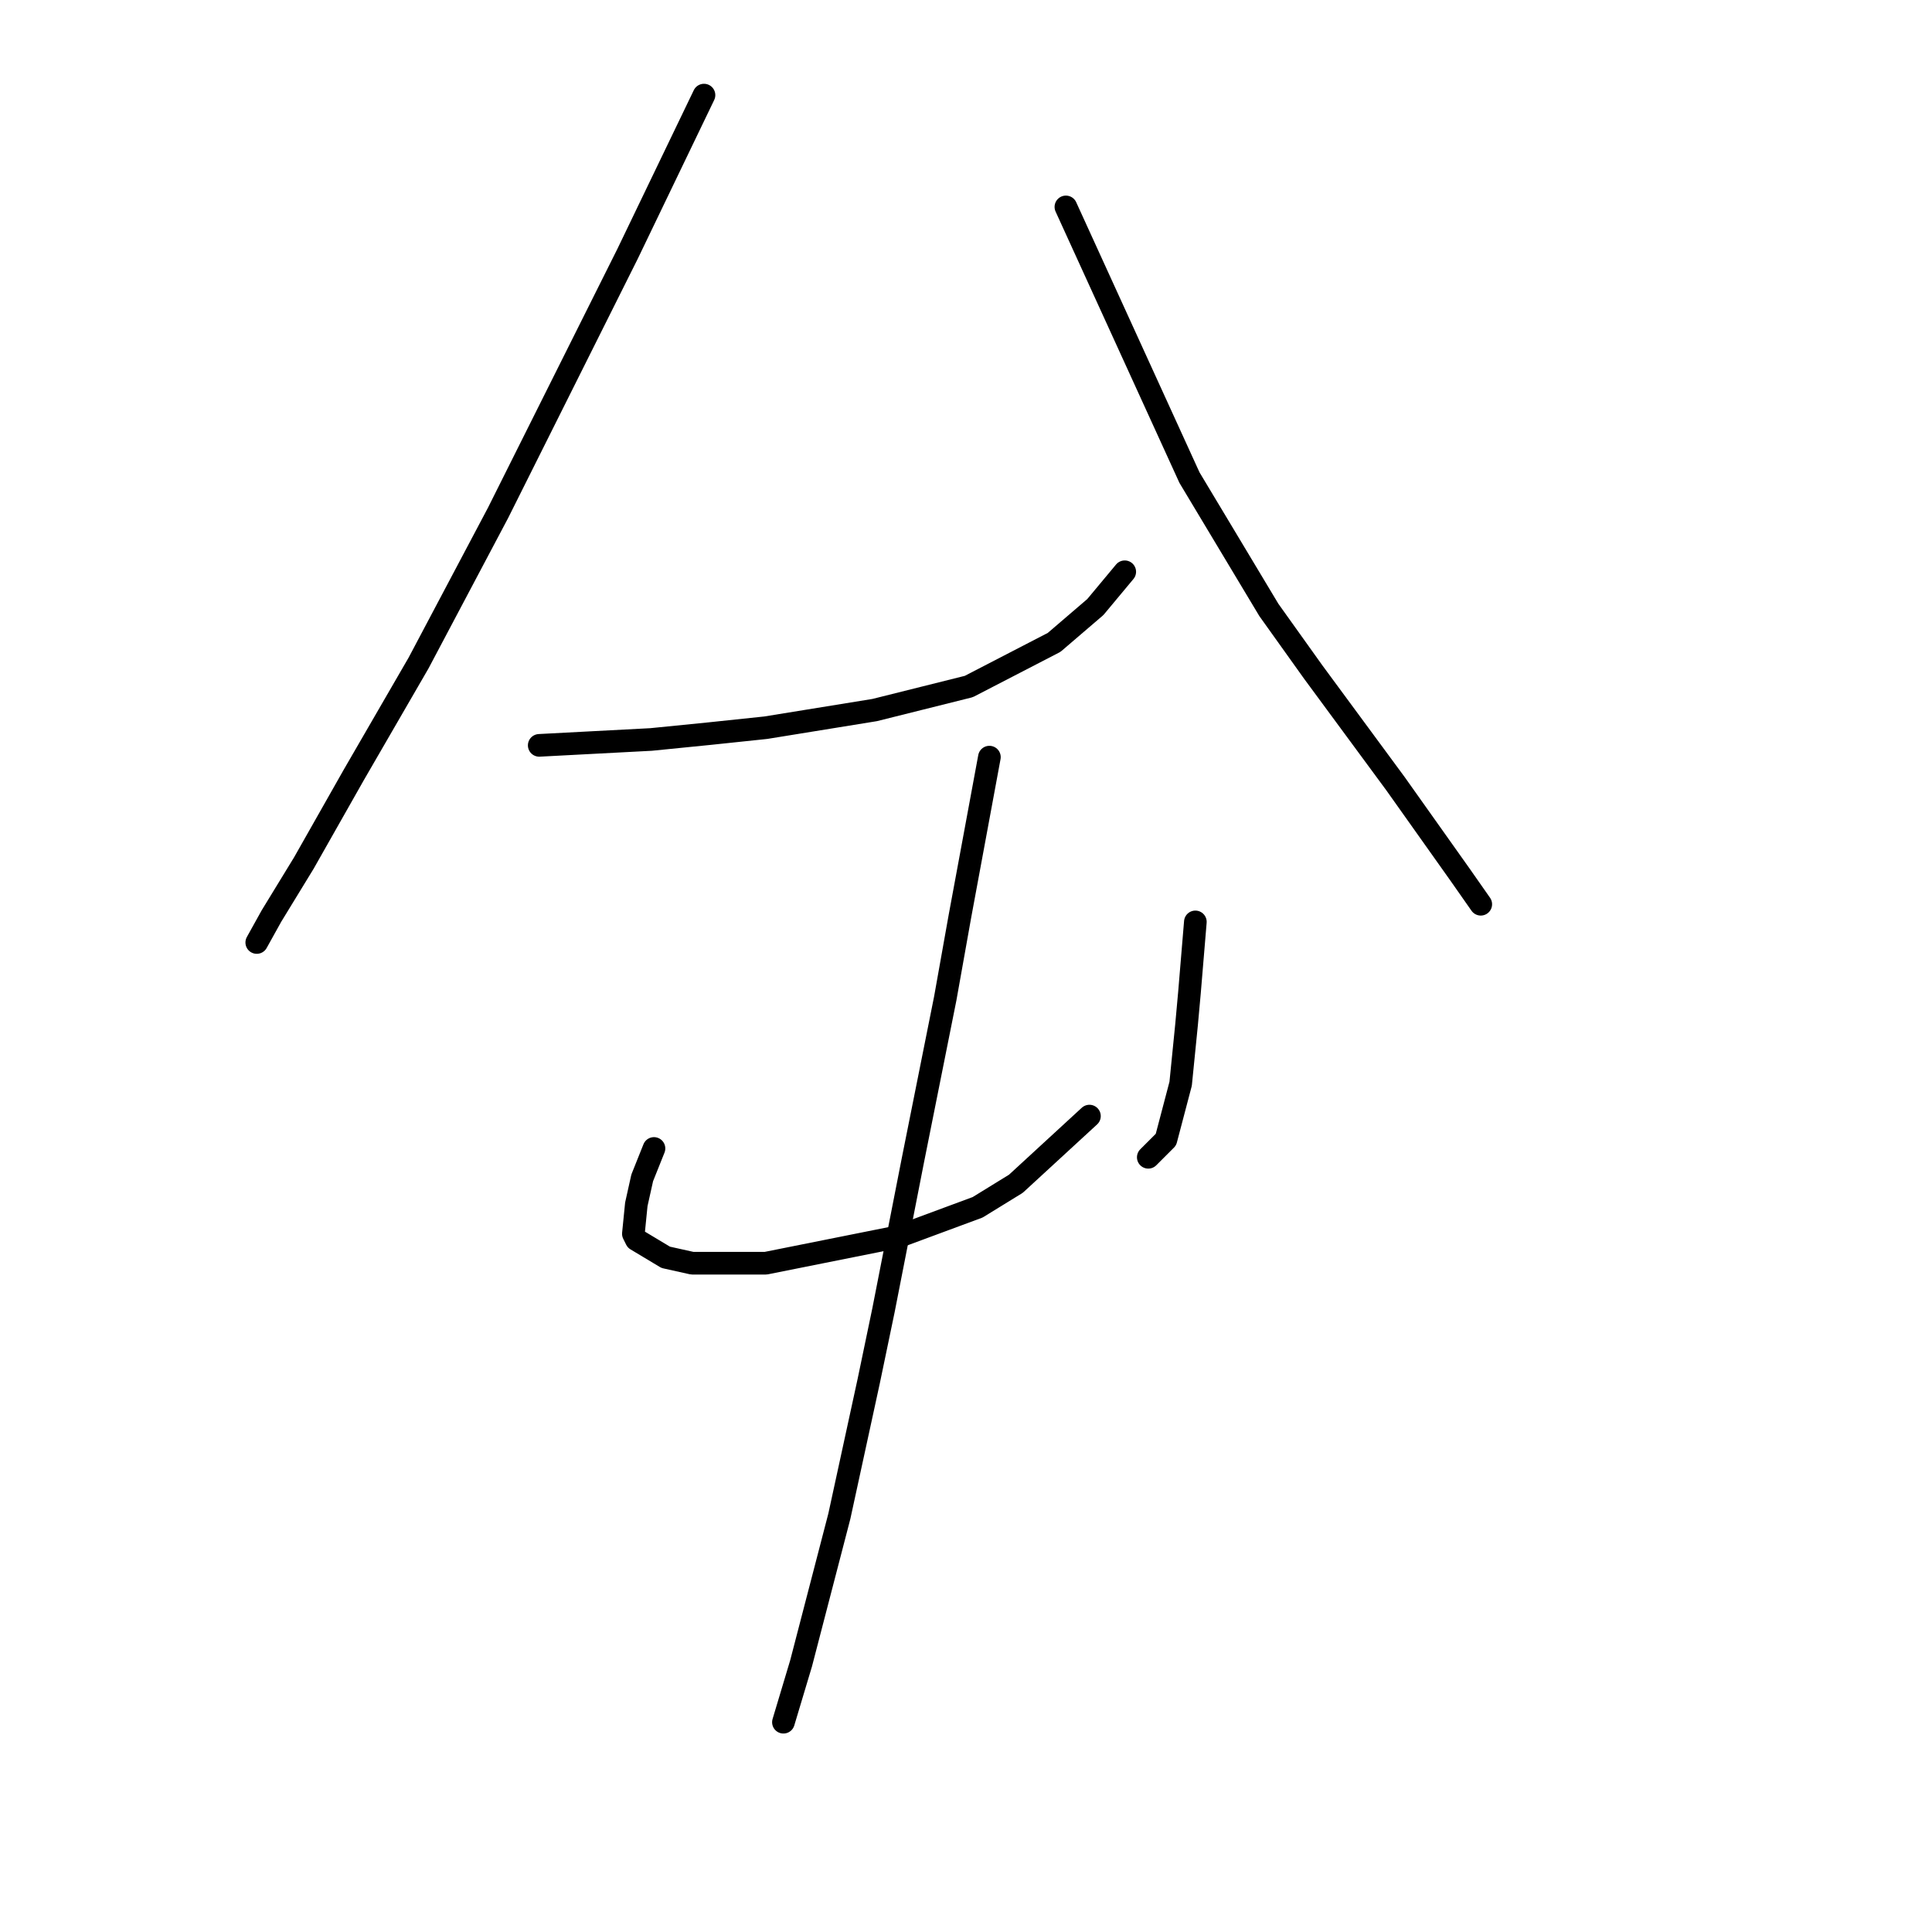 <?xml version="1.0" standalone="no"?>
    <svg width="256" height="256" xmlns="http://www.w3.org/2000/svg" version="1.1">
    <polyline stroke="black" stroke-width="3" stroke-linecap="round" fill="transparent" stroke-linejoin="round" points="93.282 12.602 88.214 23.129 83.146 33.656 65.991 67.964 55.465 87.848 46.888 102.663 40.26 114.359 35.971 121.377 34.022 124.886 34.022 124.886 " />
        <polyline stroke="black" stroke-width="3" stroke-linecap="round" fill="transparent" stroke-linejoin="round" points="71.45 98.764 78.857 98.374 86.265 97.985 94.062 97.205 101.47 96.425 115.895 94.086 128.371 90.967 139.677 85.119 145.135 80.44 149.034 75.762 149.034 75.762 " />
        <polyline stroke="black" stroke-width="3" stroke-linecap="round" fill="transparent" stroke-linejoin="round" points="141.237 27.418 149.424 45.352 157.611 63.286 168.138 80.83 173.986 89.017 184.903 103.833 193.48 115.919 196.209 119.817 196.209 119.817 " />
        <polyline stroke="black" stroke-width="3" stroke-linecap="round" fill="transparent" stroke-linejoin="round" points="86.655 152.177 85.875 154.126 85.095 156.076 84.315 159.584 83.926 163.483 84.315 164.263 88.214 166.602 91.723 167.382 101.47 167.382 119.014 163.873 129.541 159.974 134.609 156.855 144.356 147.888 144.356 147.888 " />
        <polyline stroke="black" stroke-width="3" stroke-linecap="round" fill="transparent" stroke-linejoin="round" points="158.391 122.157 158.001 126.835 157.611 131.514 157.222 135.802 156.442 143.6 154.492 151.007 152.153 153.346 152.153 153.346 " />
        <polyline stroke="black" stroke-width="3" stroke-linecap="round" fill="transparent" stroke-linejoin="round" points="131.1 100.324 129.151 110.85 127.201 121.377 125.252 132.293 120.963 153.736 117.065 173.62 115.115 182.977 111.217 200.911 106.148 220.405 103.809 228.202 103.809 228.202 " />
        </svg>